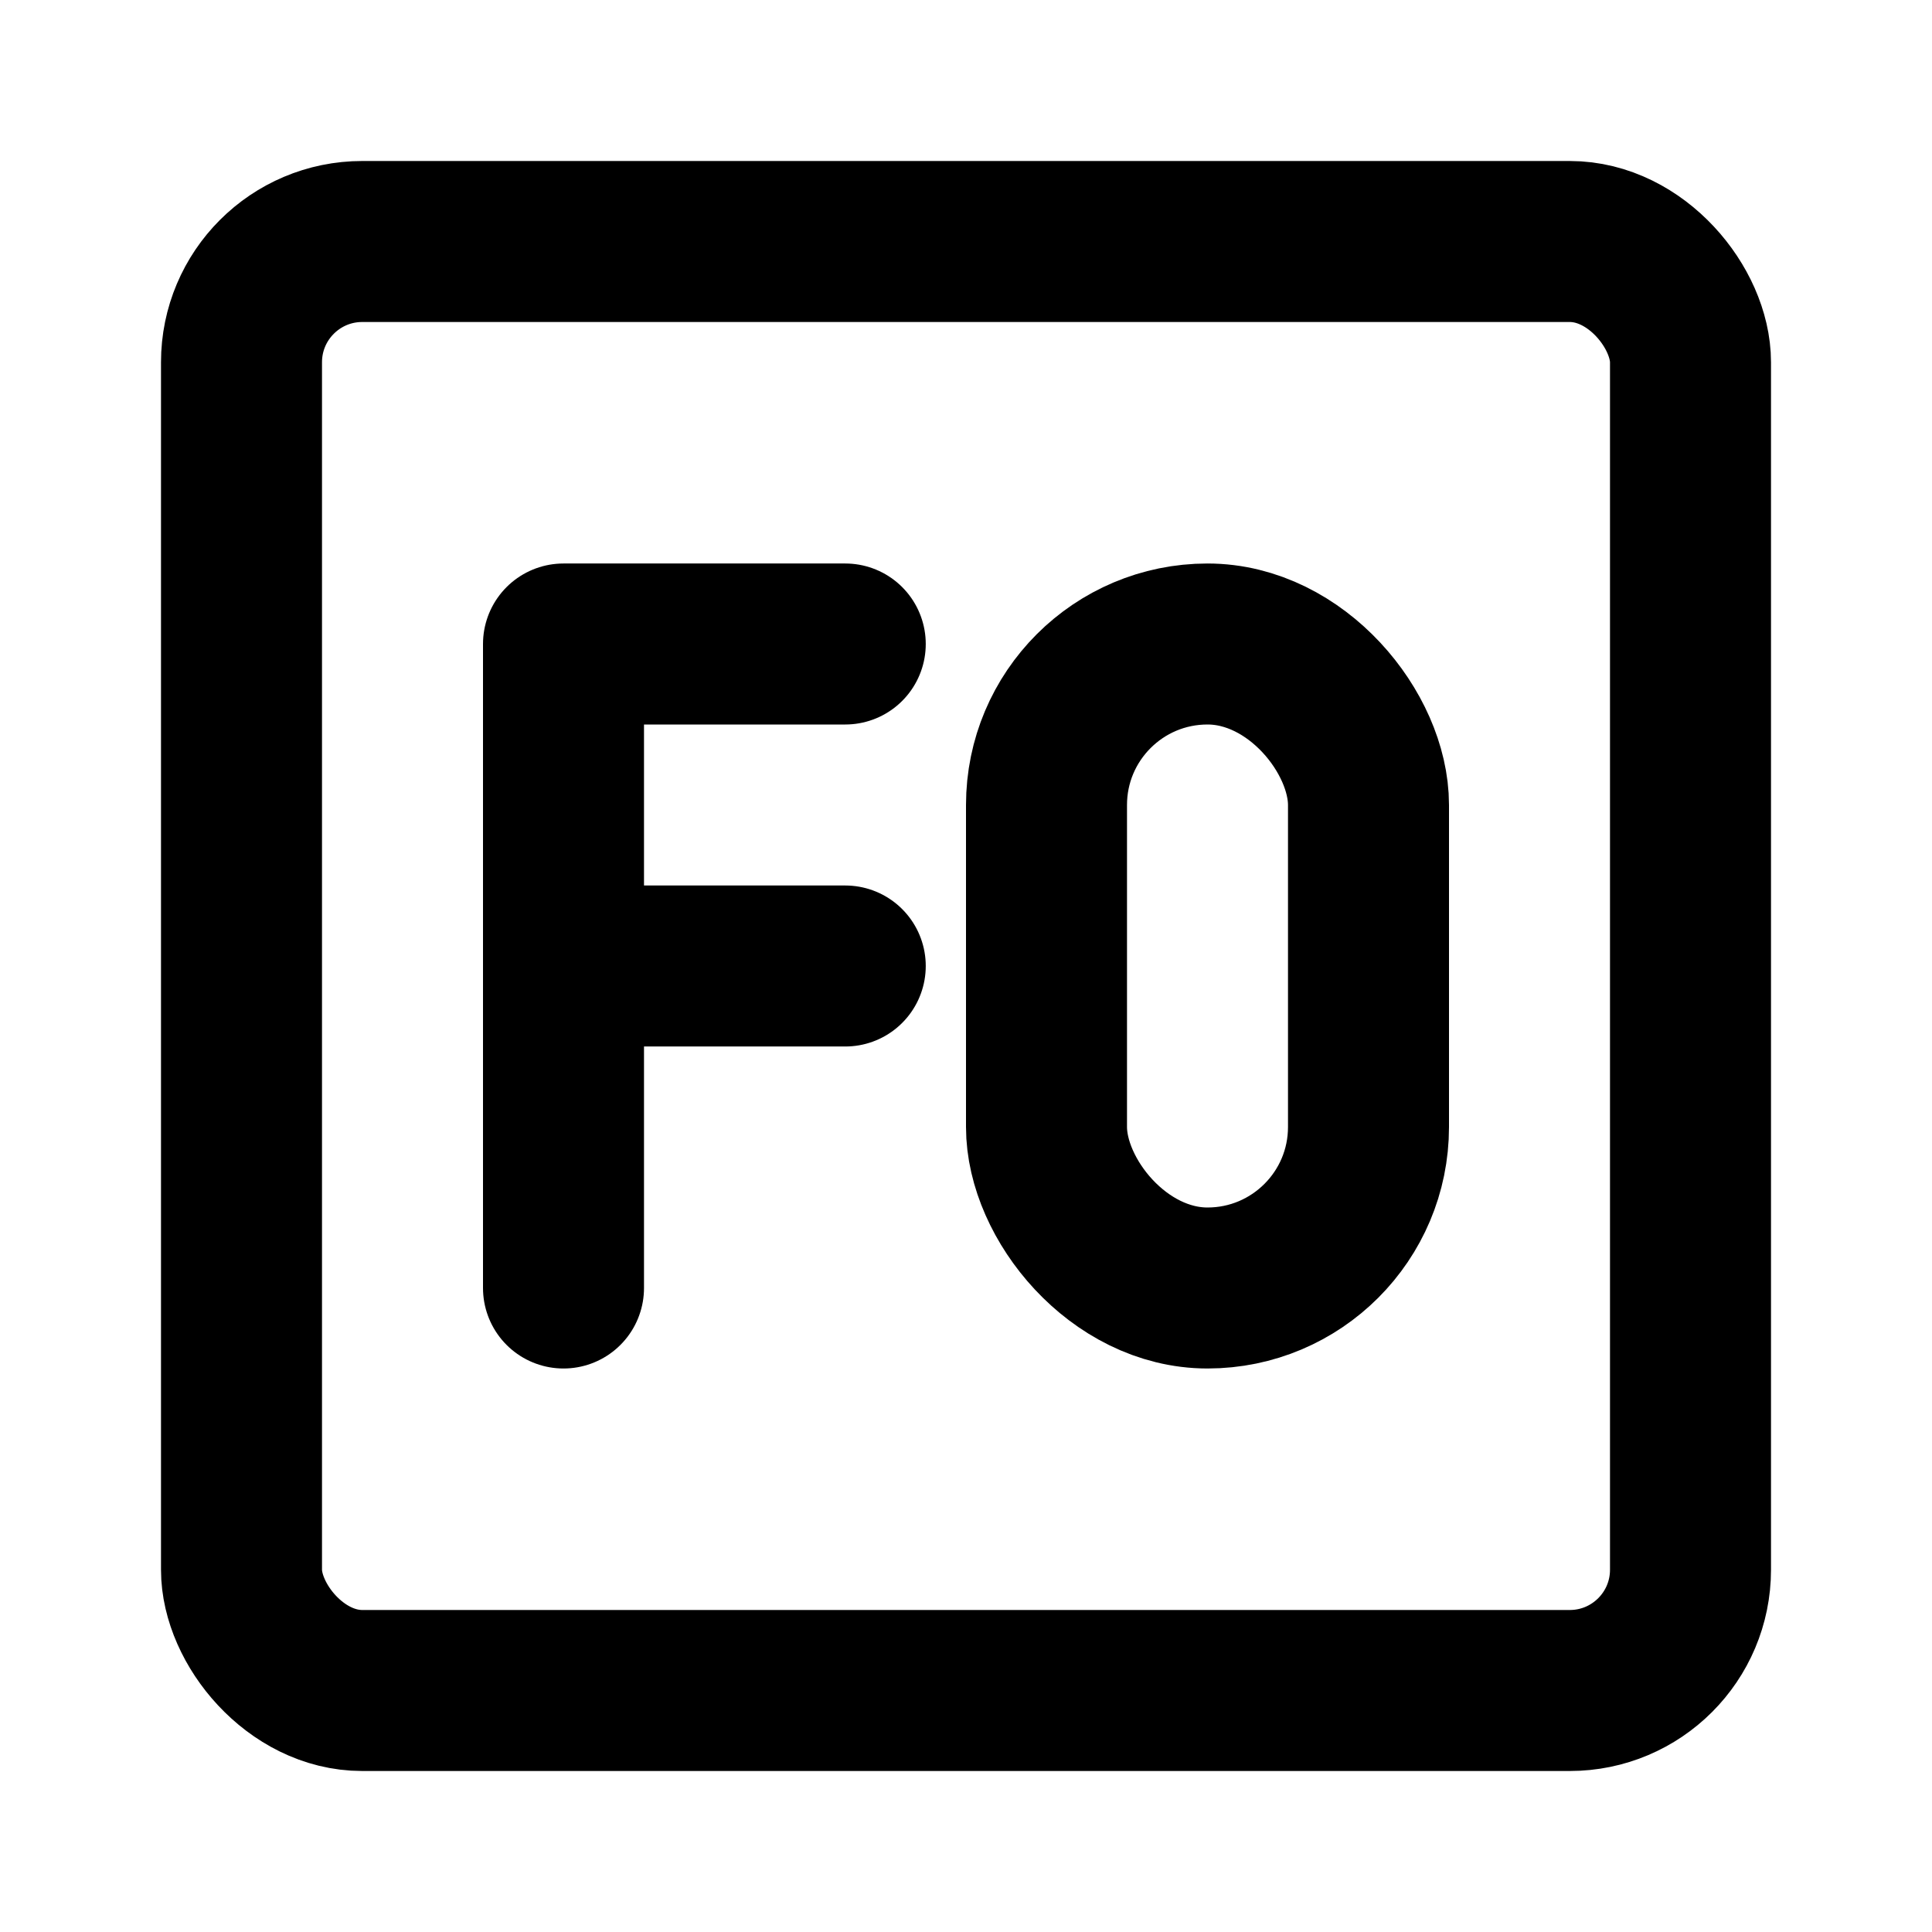 <svg xmlns="http://www.w3.org/2000/svg" width="3em" height="3em" viewBox="0 0 48 48"><g fill="none" stroke="currentColor" stroke-linecap="round" stroke-linejoin="round" stroke-width="4"><rect width="36" height="36" x="6" y="6" rx="3"/><rect width="8" height="16" x="26" y="16" rx="4"/><path d="M21 16h-7v16m0-8h7"/></g></svg>